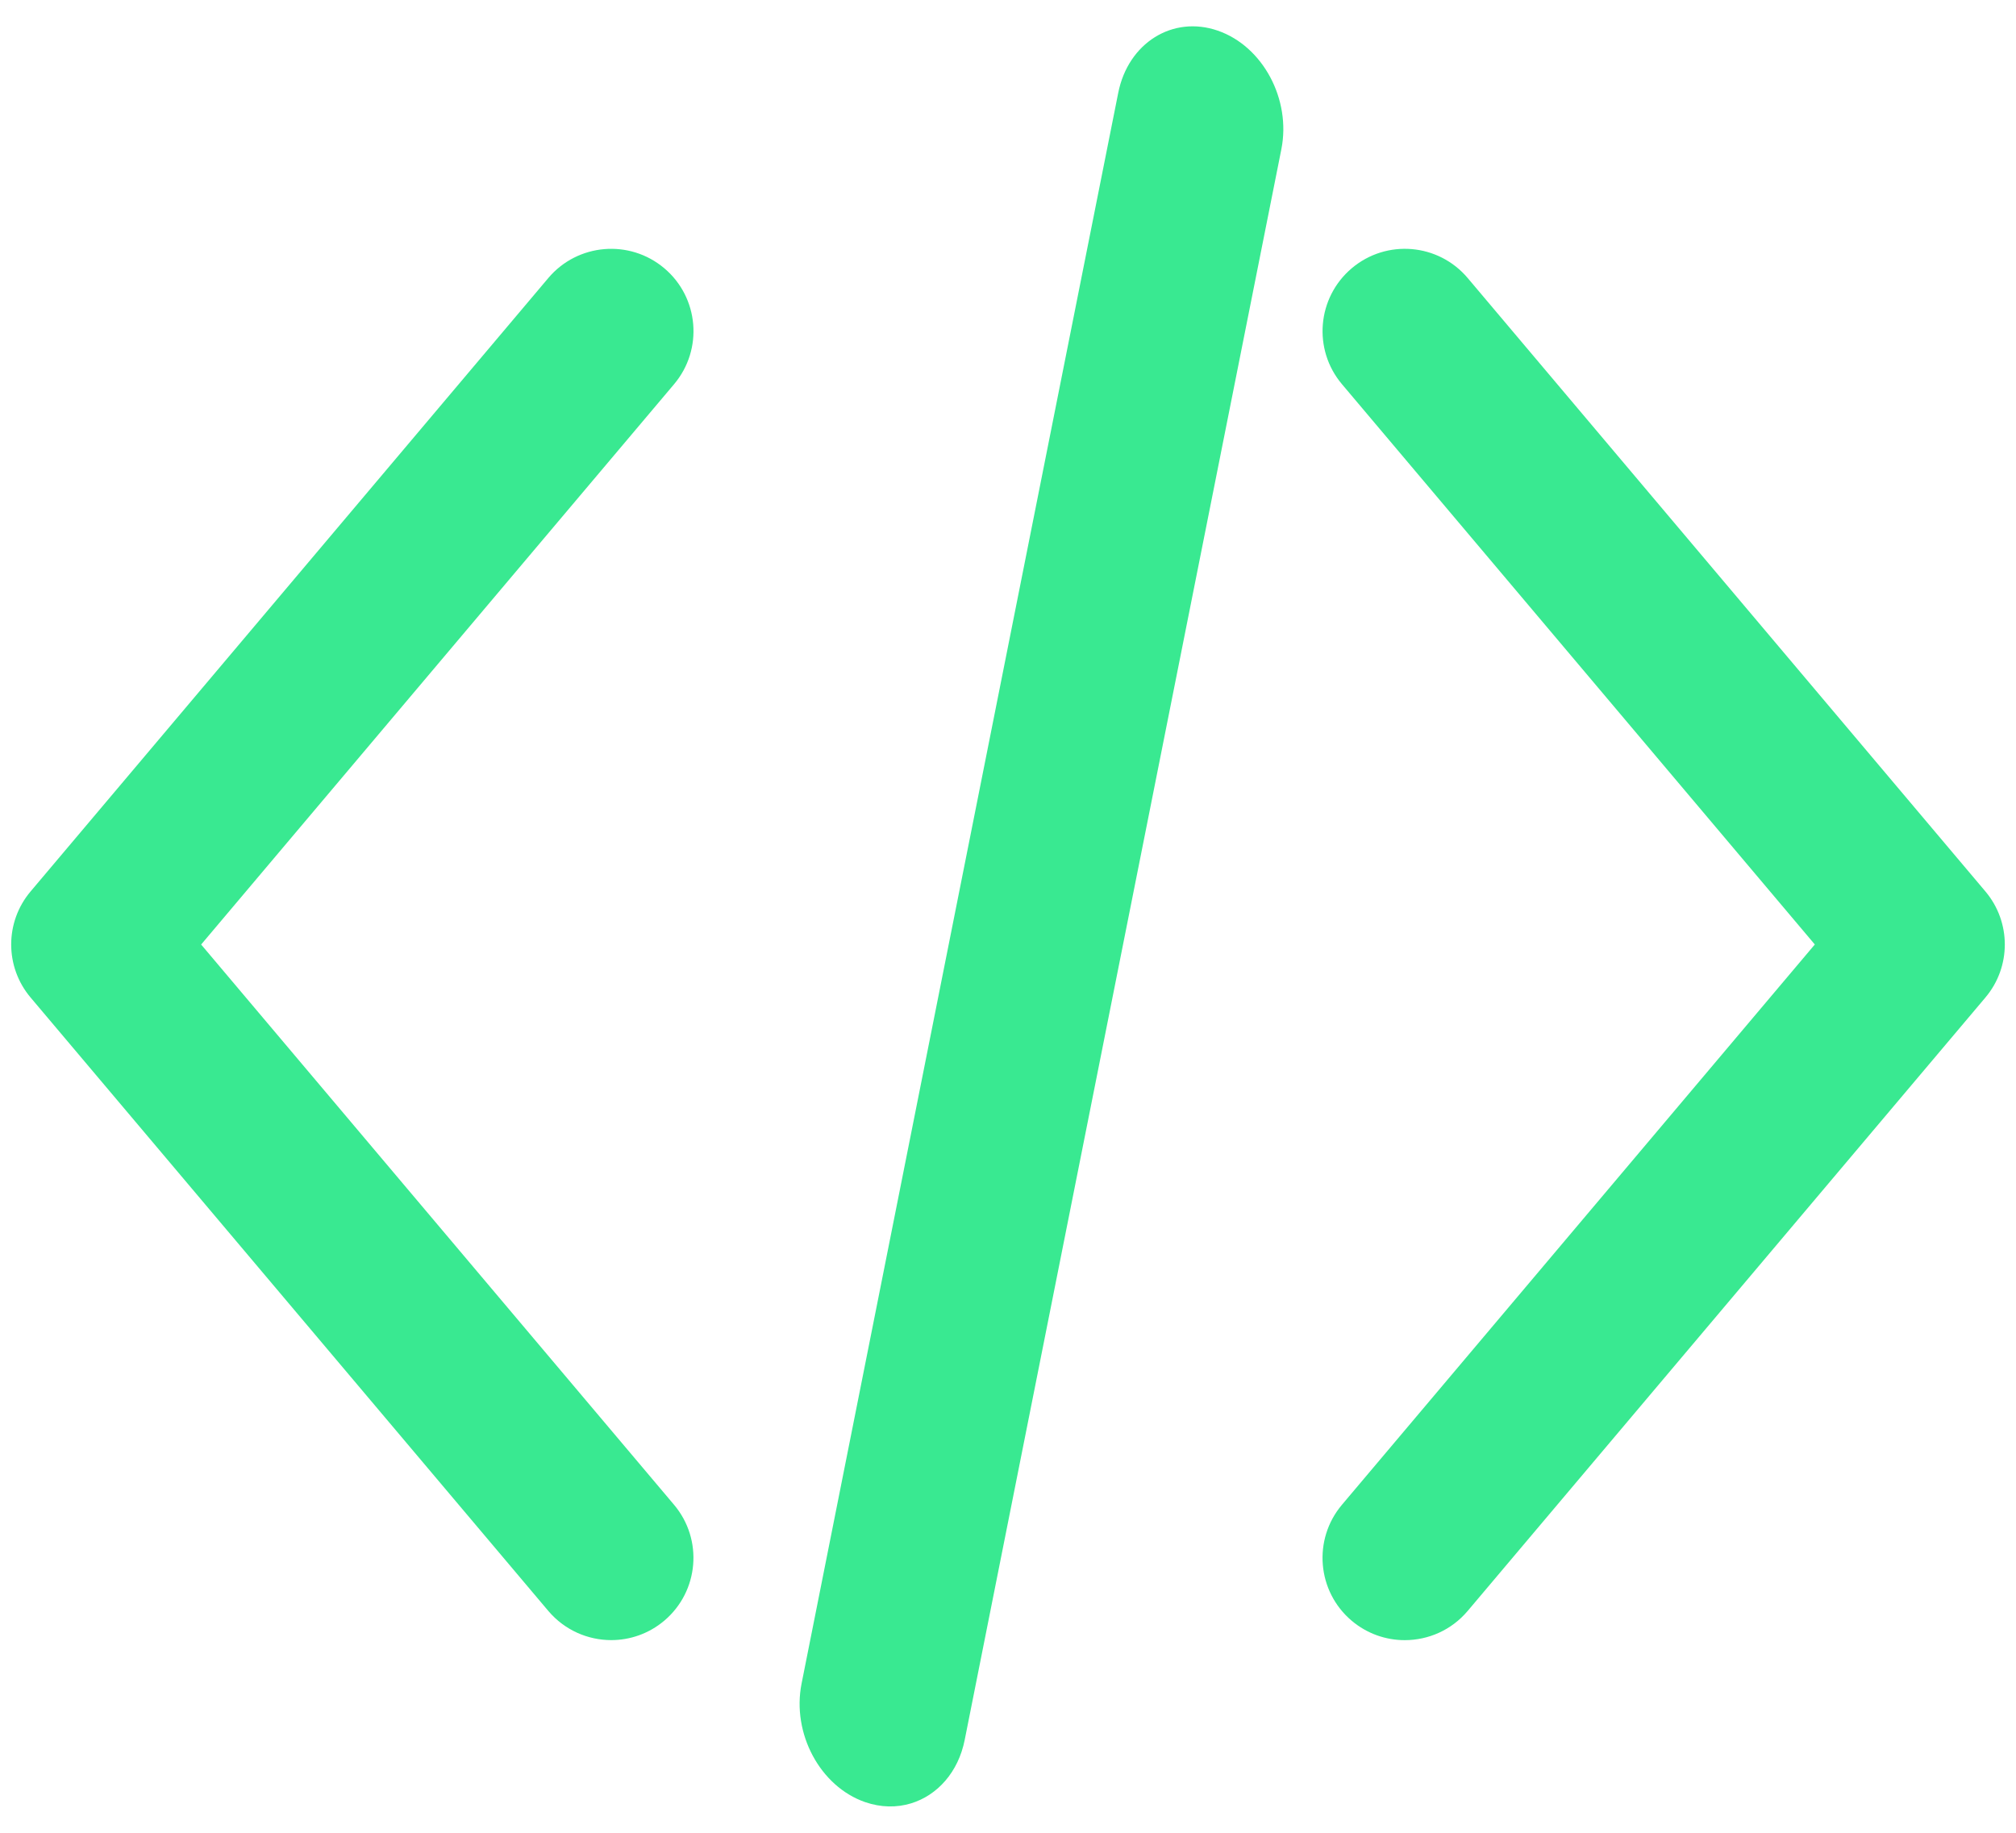 <svg width="44" height="40" viewBox="0 0 44 40" fill="none" xmlns="http://www.w3.org/2000/svg">
    <path
        d="M30.659 35.796C30.25 35.796 29.839 35.657 29.502 35.373C28.744 34.733 28.649 33.6 29.288 32.842L39.609 20.613L29.289 8.385C28.649 7.627 28.745 6.495 29.503 5.854C30.261 5.214 31.393 5.31 32.033 6.068L43.332 19.455C43.897 20.124 43.897 21.103 43.332 21.771L32.033 35.158C31.678 35.579 31.171 35.796 30.659 35.796Z"
        fill="#39E991" />
    <path
        d="M13.34 35.795C12.83 35.795 12.323 35.578 11.967 35.158L0.668 21.771C0.103 21.102 0.103 20.124 0.668 19.455L11.967 6.068C12.607 5.31 13.74 5.215 14.498 5.854C15.256 6.493 15.352 7.627 14.712 8.385L4.39 20.614L14.711 32.841C15.351 33.599 15.255 34.732 14.497 35.372C14.16 35.656 13.749 35.795 13.34 35.795Z"
        fill="#39E991" />
    <path
        d="M19.884 39.358C19.573 39.453 19.228 39.45 18.882 39.331C17.899 38.99 17.278 37.832 17.495 36.742L24.406 2.026C24.623 0.936 25.596 0.329 26.579 0.669C27.562 1.009 28.183 2.168 27.966 3.258L21.055 37.973C20.915 38.679 20.457 39.183 19.884 39.358Z"
        fill="#39E991" />
</svg>